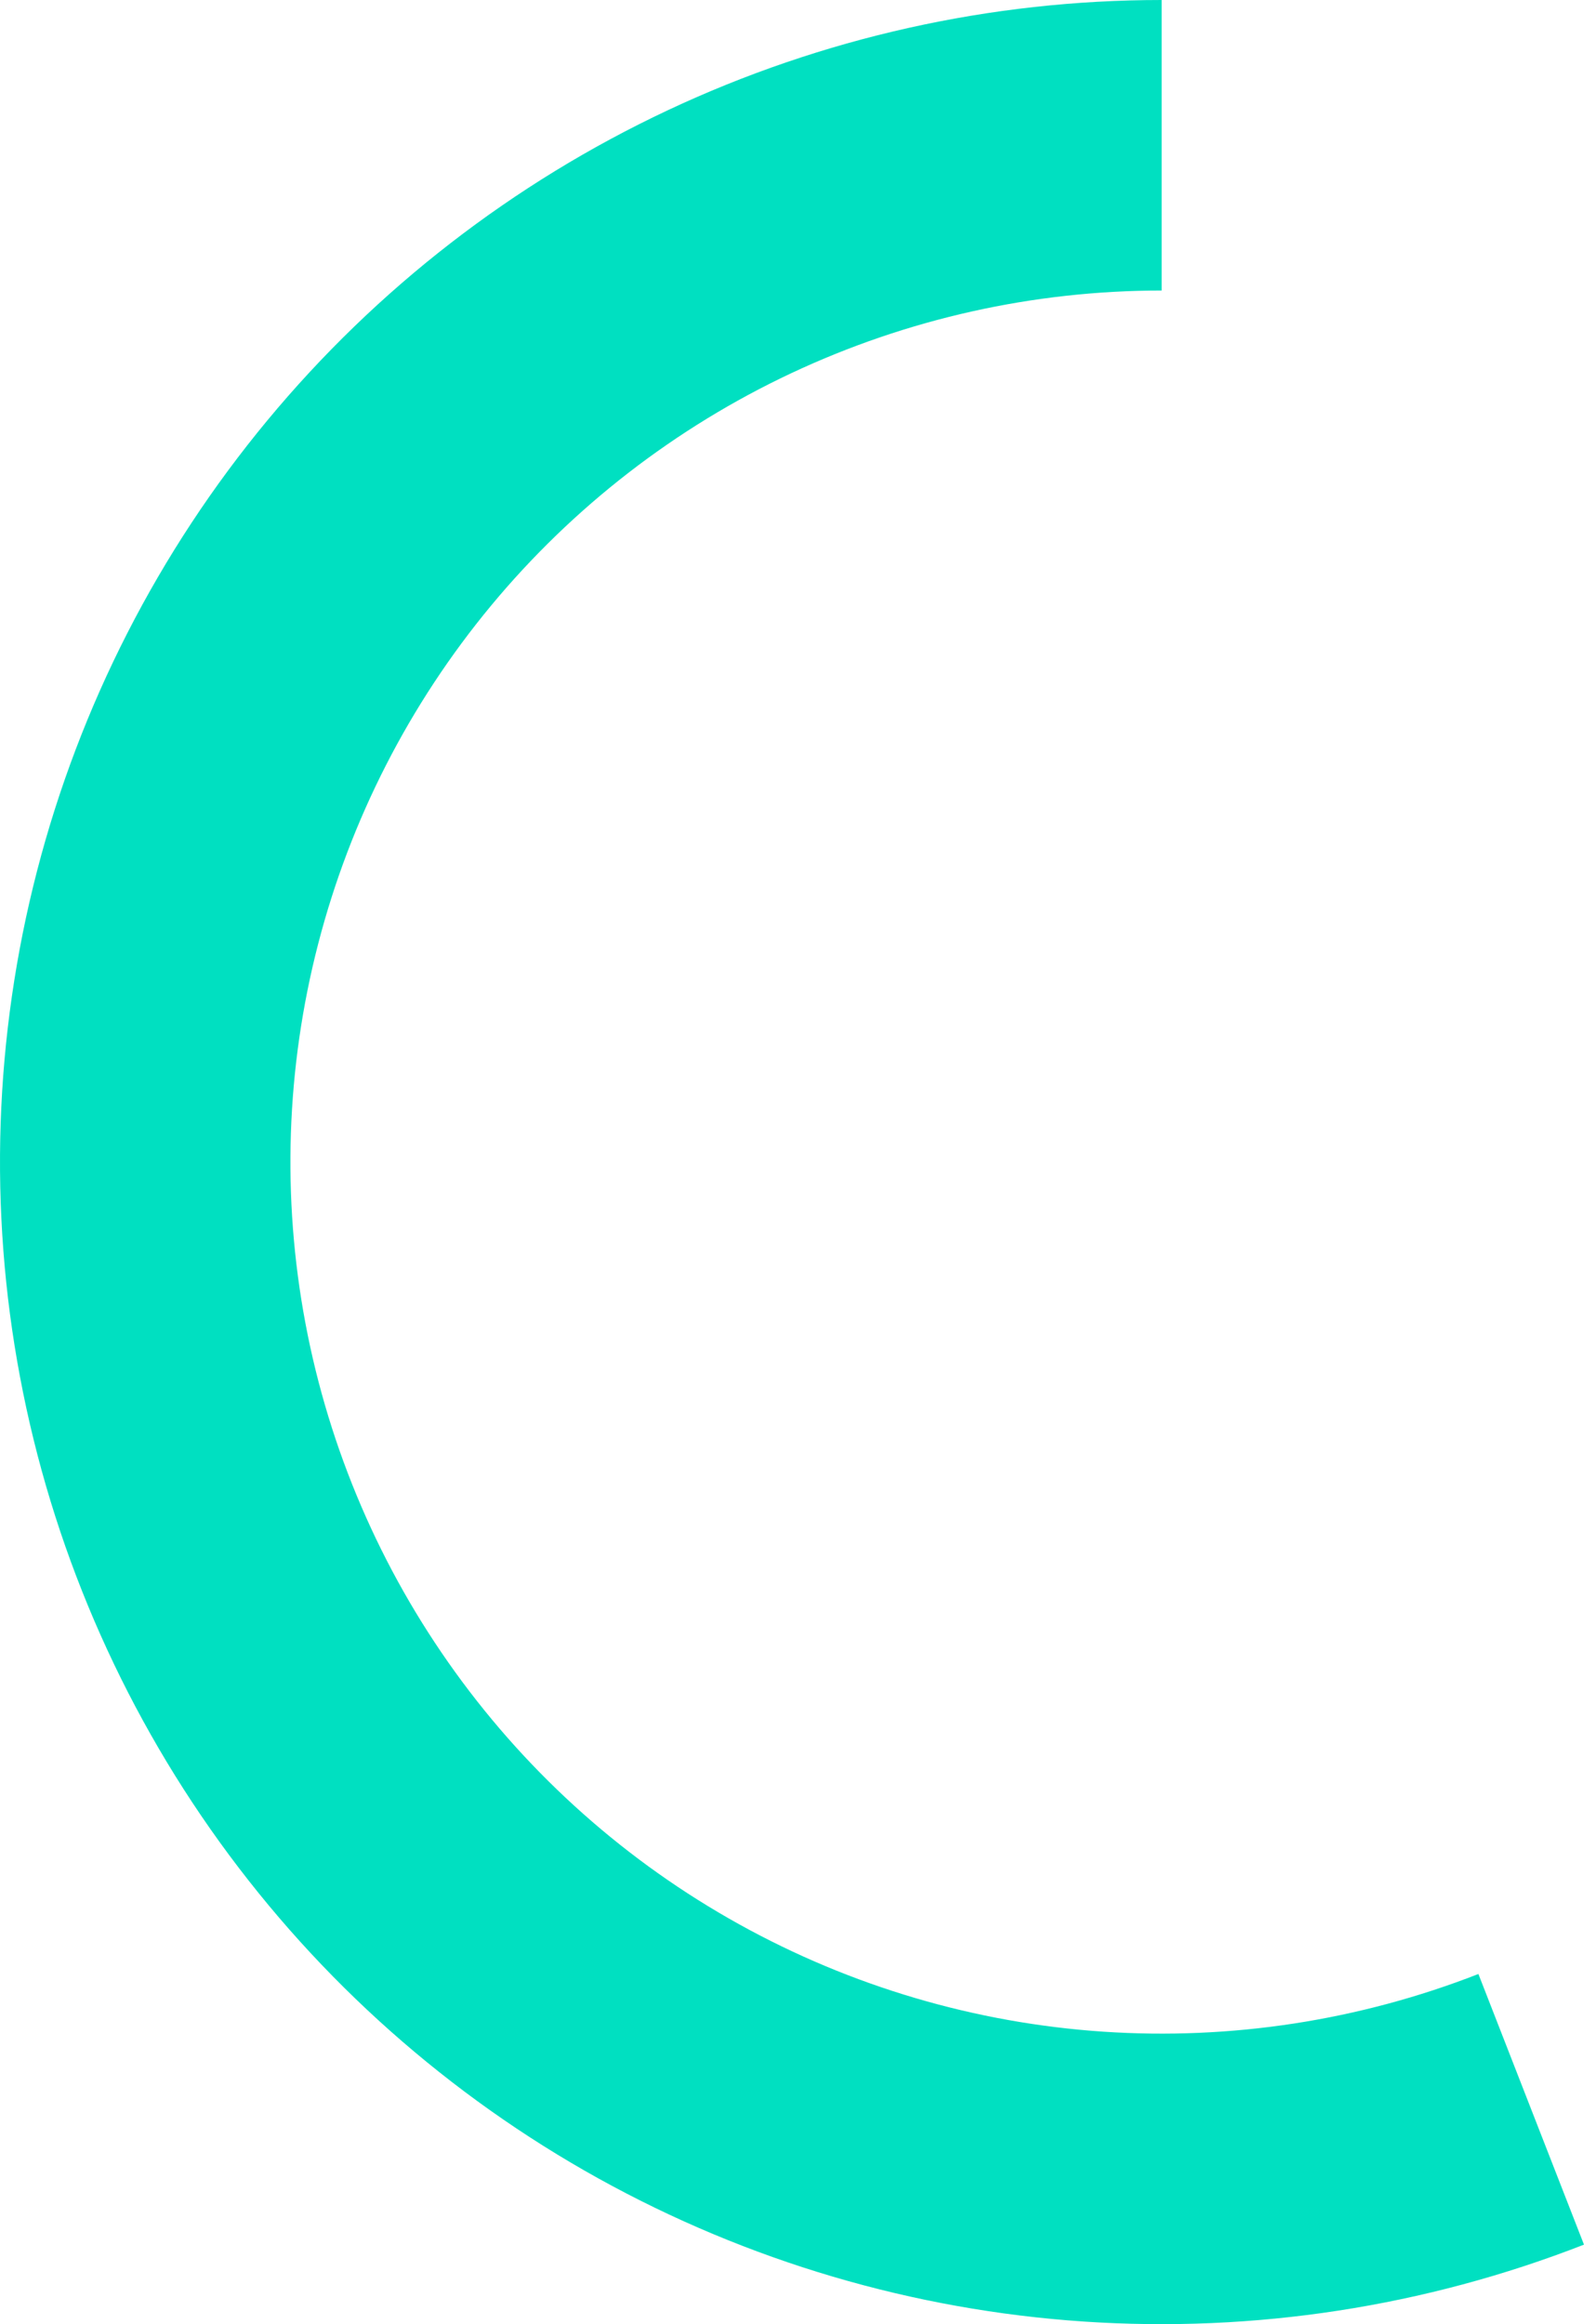 <svg width="79" height="115" viewBox="0 0 79 115" fill="none" xmlns="http://www.w3.org/2000/svg">
<path d="M57.5 0C49.048 -1.00791e-07 40.7 1.863 33.05 5.457C25.4 9.052 18.636 14.288 13.24 20.794C7.845 27.3 3.95 34.915 1.833 43.098C-0.284 51.281 -0.571 59.83 0.992 68.136C2.556 76.442 5.931 84.302 10.878 91.155C15.825 98.008 22.223 103.686 29.614 107.786C37.006 111.885 45.211 114.304 53.644 114.871C62.077 115.437 70.531 114.138 78.405 111.065L73.179 97.674C67.273 99.979 60.933 100.953 54.608 100.528C48.283 100.103 42.13 98.288 36.586 95.214C31.042 92.14 26.244 87.881 22.534 82.741C18.823 77.601 16.292 71.707 15.119 65.477C13.947 59.247 14.162 52.836 15.75 46.699C17.337 40.562 20.259 34.85 24.305 29.97C28.352 25.091 33.425 21.164 39.162 18.468C44.9 15.773 51.161 14.375 57.5 14.375V0Z" fill="#00E0C1"/>
</svg>
